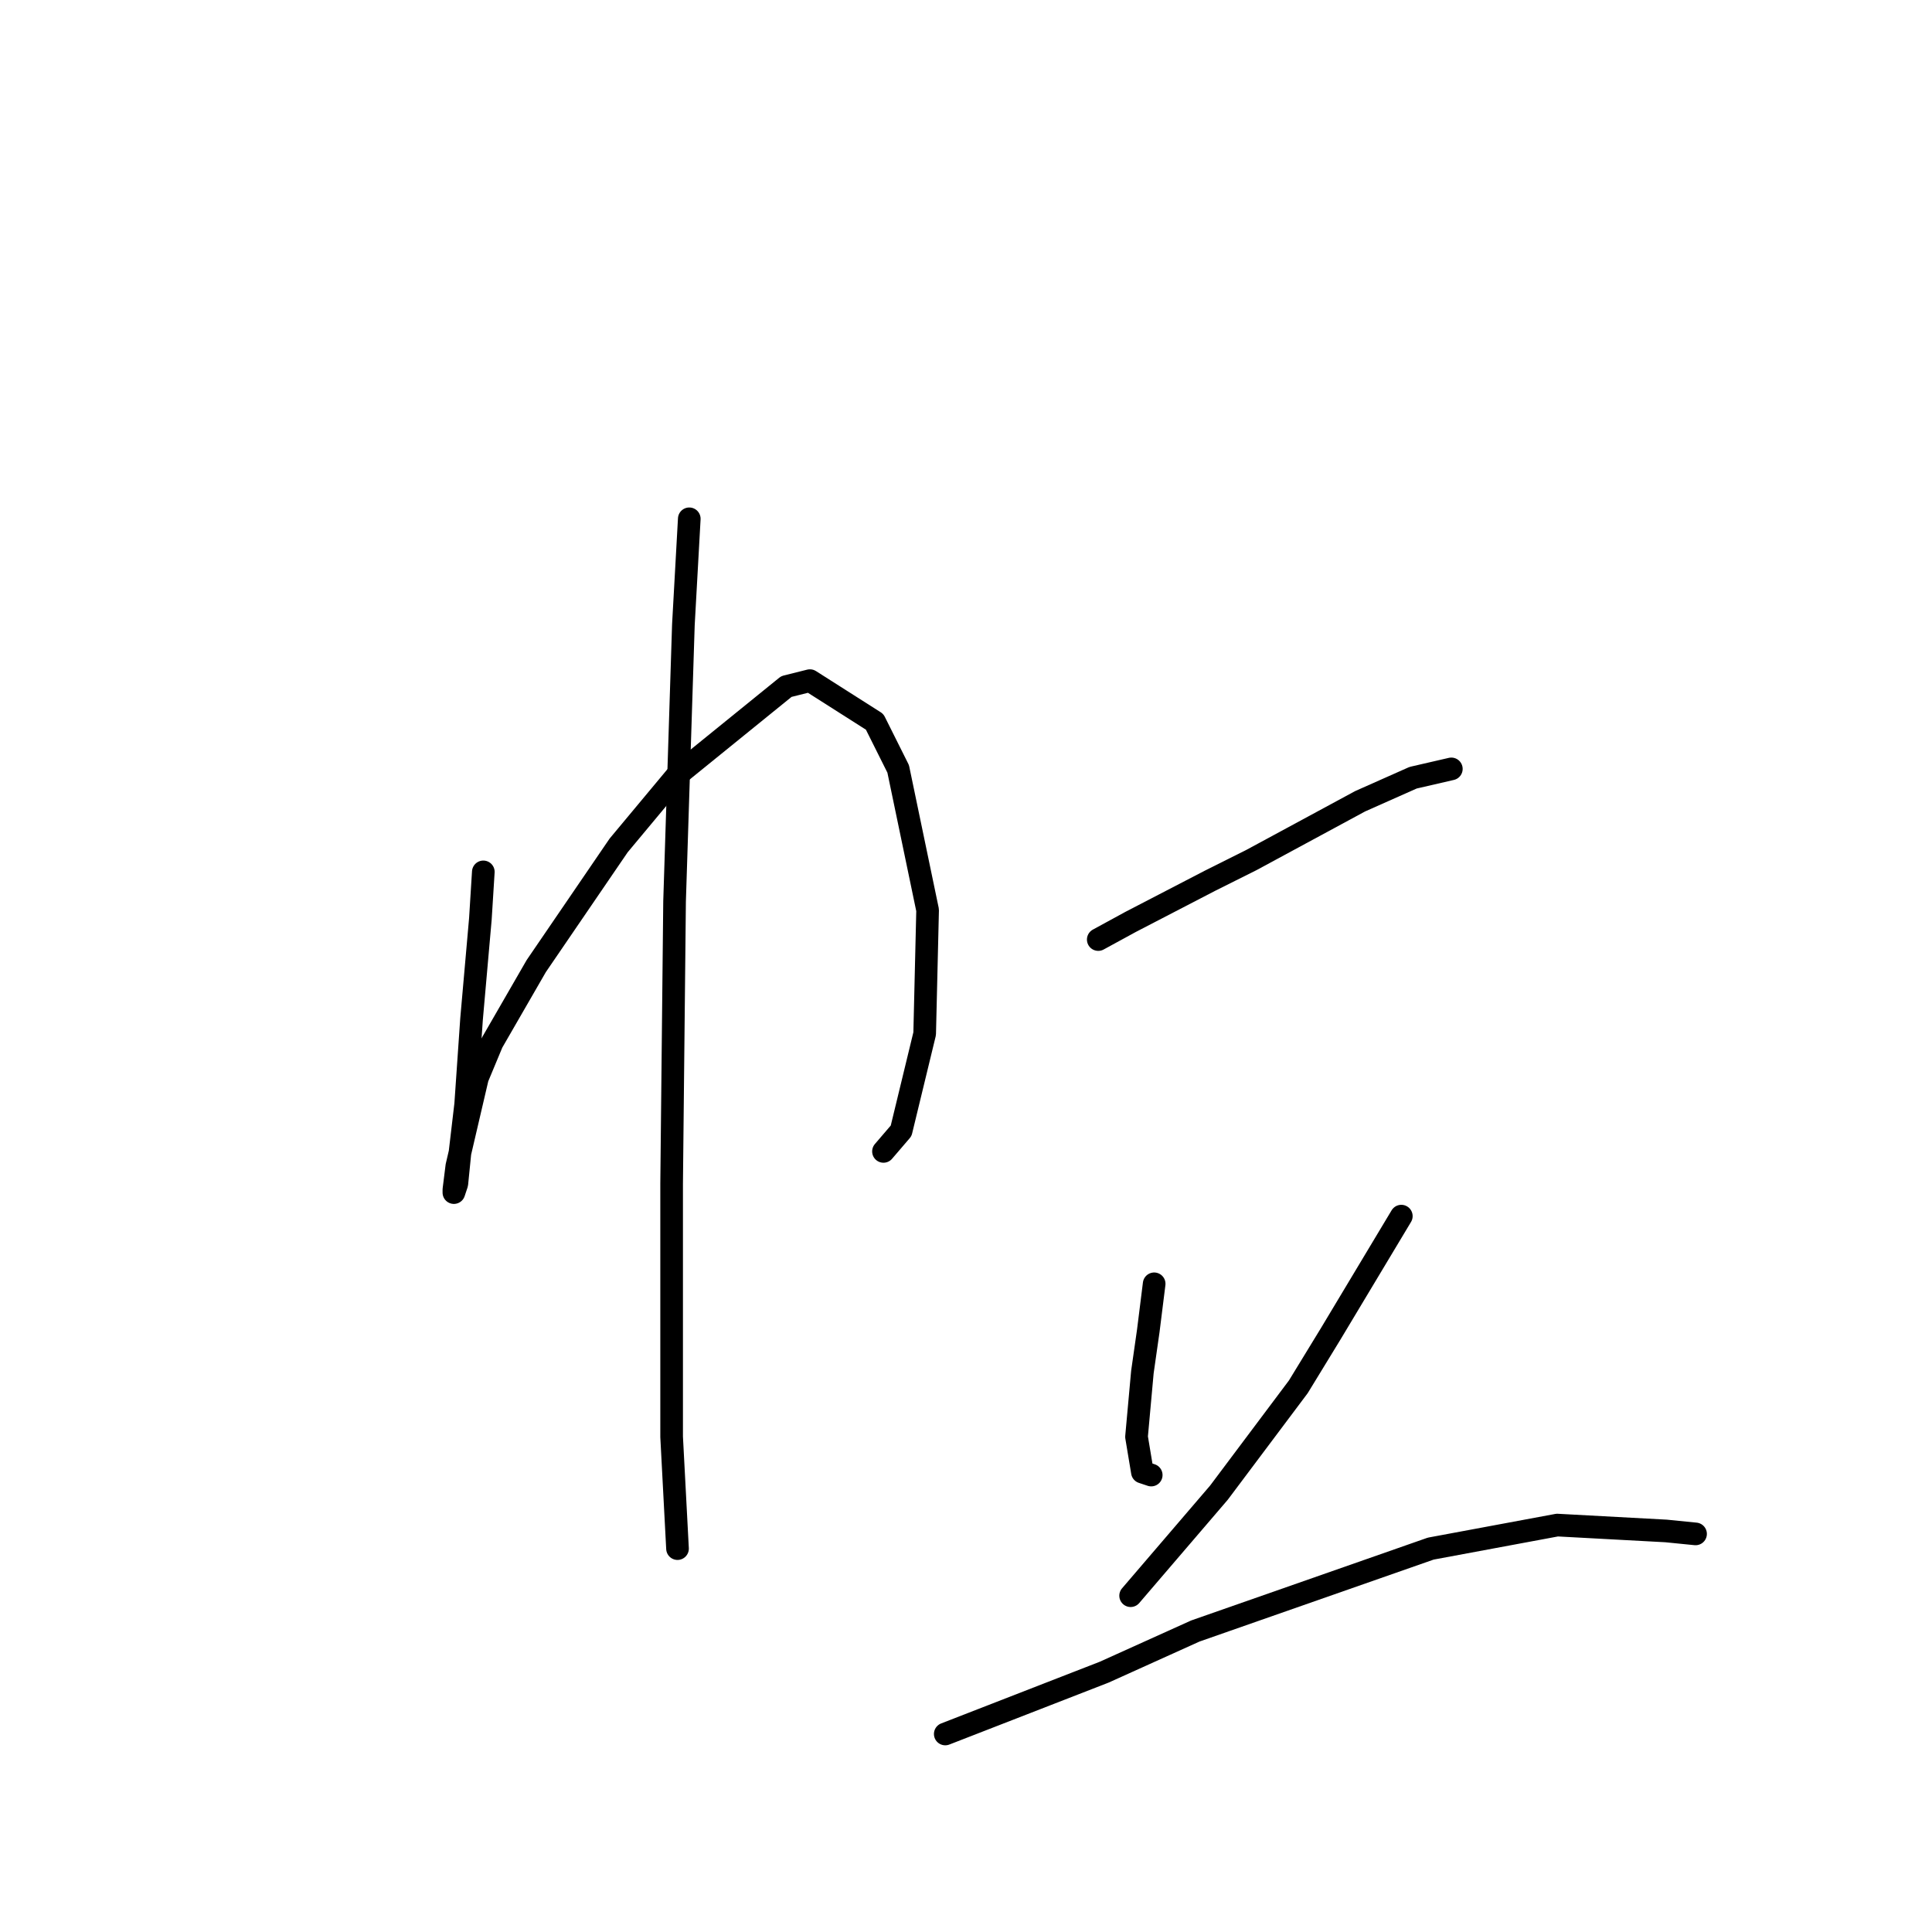 <?xml version="1.0" standalone="no"?>
    <svg width="256" height="256" xmlns="http://www.w3.org/2000/svg" version="1.1">
    <polyline stroke="black" stroke-width="3" stroke-linecap="round" fill="transparent" stroke-linejoin="round" points="64.042 115.529 63.652 121.767 62.483 135.022 61.703 146.329 60.923 152.957 60.533 156.855 60.143 158.025 60.143 157.635 60.533 154.516 63.262 142.82 65.212 138.141 71.06 128.005 81.976 112.02 89.774 102.663 104.199 90.967 107.318 90.187 115.895 95.645 119.014 101.883 122.913 120.597 122.523 136.972 119.404 149.838 117.065 152.567 117.065 152.567 " />
        <polyline stroke="black" stroke-width="3" stroke-linecap="round" fill="transparent" stroke-linejoin="round" points="91.333 68.744 90.553 82.779 89.384 119.428 88.994 156.855 88.994 181.027 88.994 190.384 89.774 205.2 89.774 205.2 " />
        <polyline stroke="black" stroke-width="3" stroke-linecap="round" fill="transparent" stroke-linejoin="round" points="145.525 124.496 149.814 122.157 160.341 116.698 165.799 113.969 180.224 106.172 187.242 103.053 192.31 101.883 192.31 101.883 " />
        <polyline stroke="black" stroke-width="3" stroke-linecap="round" fill="transparent" stroke-linejoin="round" points="152.933 170.111 152.153 176.349 151.373 181.807 150.594 190.384 151.373 195.063 152.543 195.453 152.543 195.453 " />
        <polyline stroke="black" stroke-width="3" stroke-linecap="round" fill="transparent" stroke-linejoin="round" points="185.682 161.144 176.325 176.739 172.037 183.757 161.51 197.792 149.814 211.438 149.814 211.438 " />
        <polyline stroke="black" stroke-width="3" stroke-linecap="round" fill="transparent" stroke-linejoin="round" points="125.252 229.762 146.305 221.574 158.391 216.116 189.581 205.2 206.346 202.081 220.771 202.86 224.67 203.25 224.67 203.25 " />
        </svg>